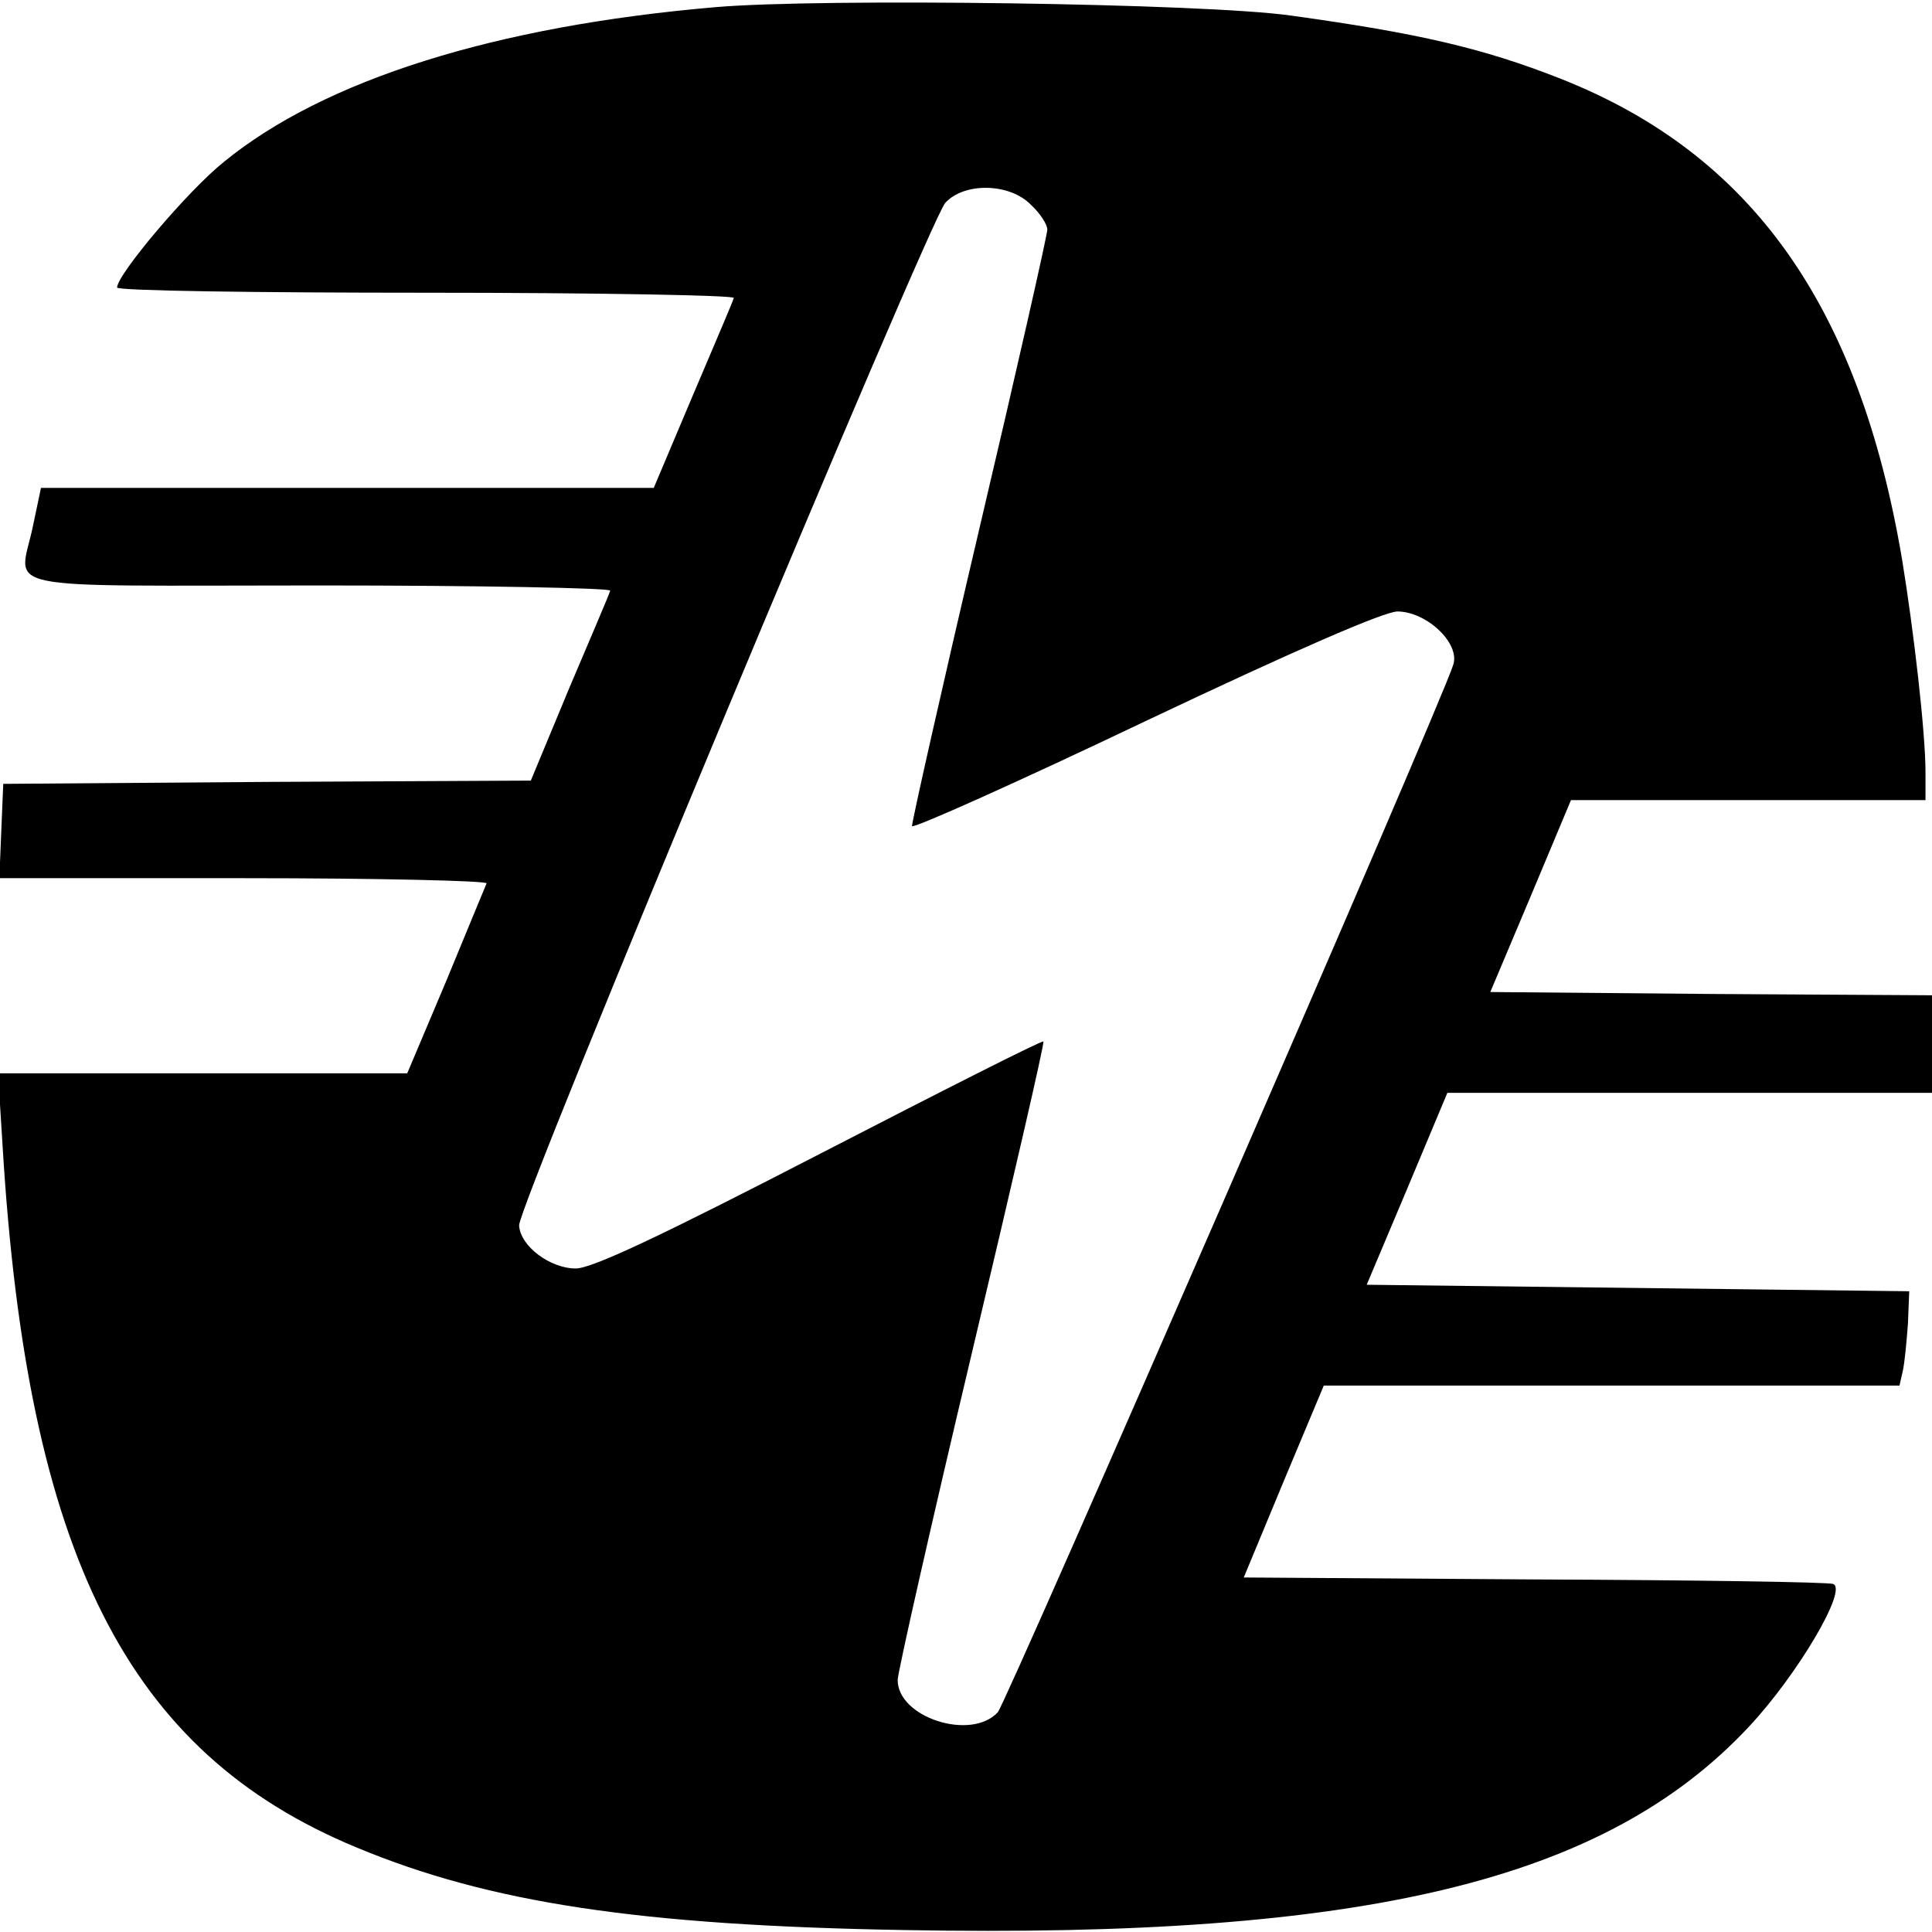 <svg version="1" xmlns="http://www.w3.org/2000/svg" width="396" height="396" viewBox="0 0 297 297"><path d="M110 1.1C76.1 4 49.8 12.3 34.4 24.9 28.9 29.3 18 42.2 18 44.2c0 .5 21.4.8 47.6.8 26.2 0 47.4.4 47.2.8-.1.5-3 7.2-6.3 15l-6 14.2H6.3l-1.2 5.7C3 91.1-2.2 90 49.1 90c24.8 0 44.9.4 44.7.8-.1.5-3 7.2-6.3 15L81.6 120l-40.6.2-40.5.3-.3 7.2-.3 7.3h37.6c20.7 0 37.5.4 37.3.8-.2.5-3 7.2-6.2 15l-6 14.2H-.3l.7 11.2c3.8 62.7 19.1 93.2 54.4 107.8 20.4 8.5 43.4 12 84.2 12.7 70.9 1.3 107.7-7.6 129.8-31.2 7.5-8 15.3-21.2 13-22-.7-.3-21.4-.6-46-.7l-44.6-.3 6.1-14.7 6.2-14.8H292l.5-2.2c.3-1.3.6-4.6.8-7.3l.2-5-41.7-.5-41.7-.5 6.2-14.7 6.2-14.8H297v-15l-33.9-.2-34-.3 6.2-14.7 6.2-14.8H296v-4.3c0-6.1-1.8-21.7-3.6-32.7-6.6-39-23.1-62.3-52.5-73.9-11.9-4.7-21.9-7-41.4-9.7C185.3.5 126.1-.3 110 1.1zm48.5 30.4c1.4 1.3 2.5 3 2.5 3.8 0 .8-4.7 21.6-10.5 46.2-5.8 24.7-10.4 45.2-10.3 45.5.2.4 16.3-6.8 35.8-16.1 23.2-11 36.6-16.8 38.8-16.9 4.5 0 9.7 4.9 8.6 8.2-1.8 5.9-68.6 159.3-70 161-4.1 4.5-15.5.8-15.4-5 .1-1.5 5.2-24.1 11.4-50.2s11.2-47.7 11-47.9c-.2-.2-15.6 7.6-34.4 17.3-24.6 12.7-35 17.6-37.5 17.6-3.9 0-8.5-3.4-8.7-6.6-.3-2.8 63-154.3 65.5-157.2 2.9-3.2 9.9-3.1 13.2.3z"/></svg>